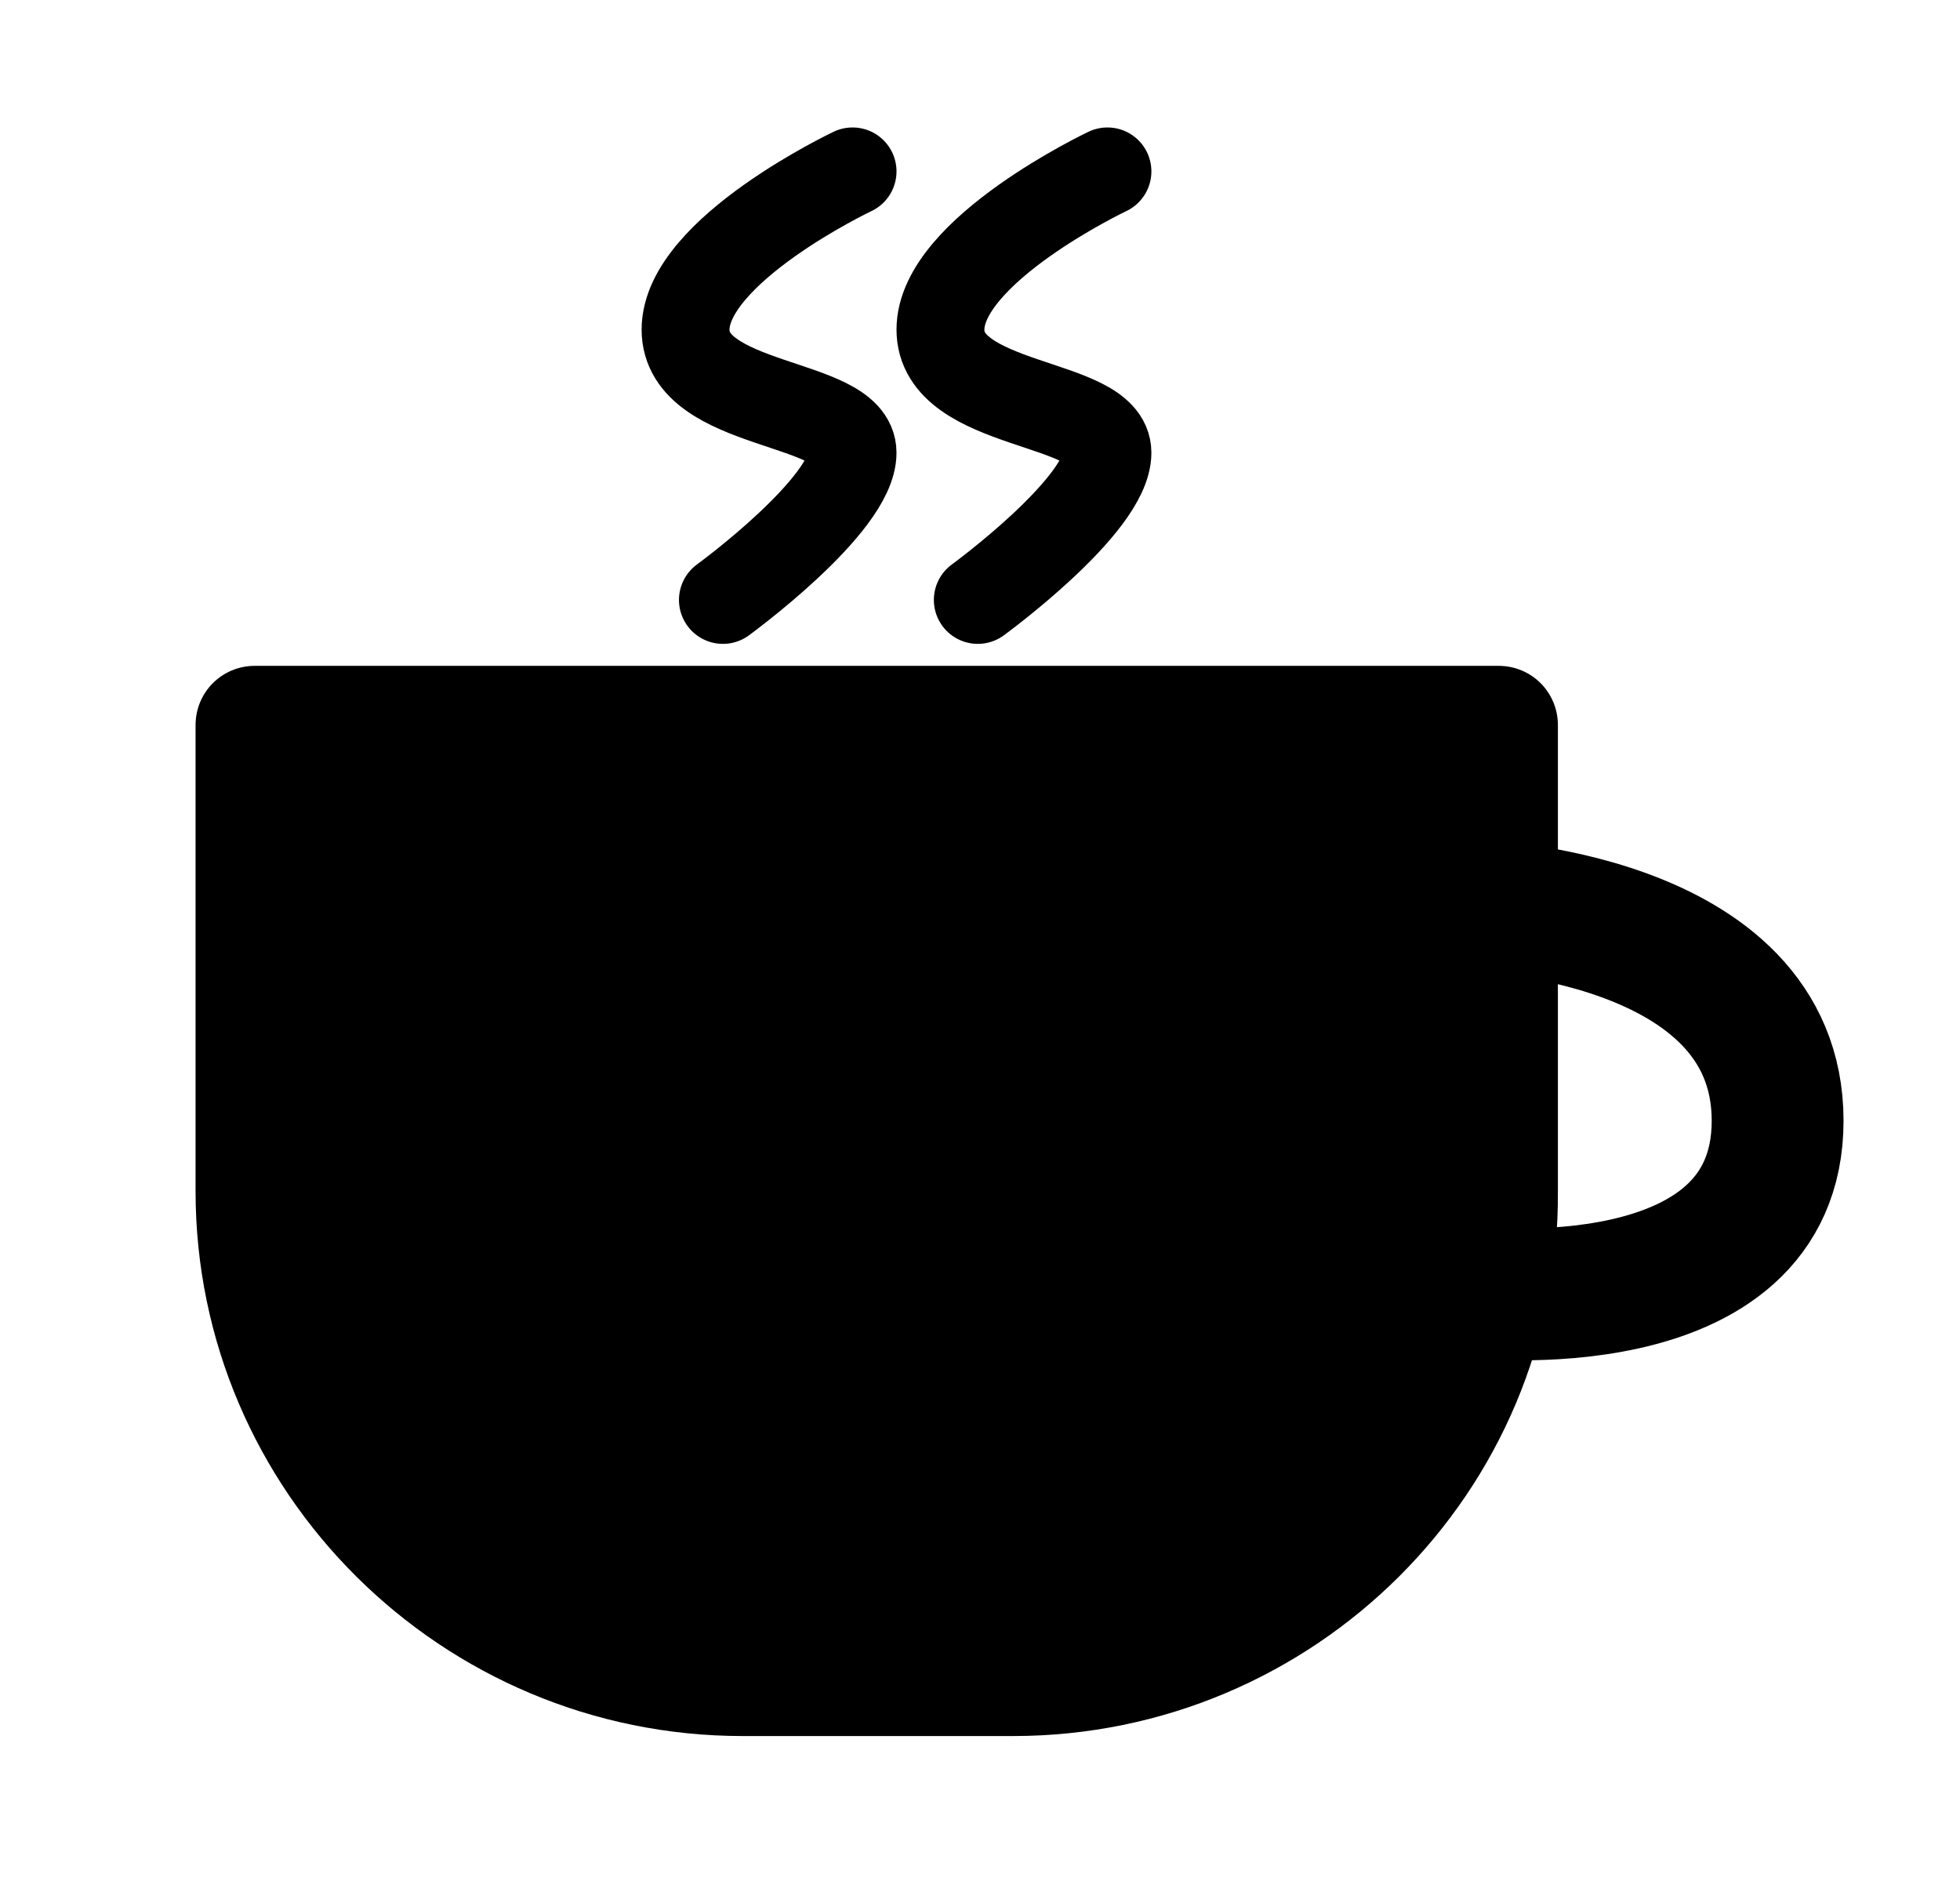 <?xml version="1.0" encoding="utf-8"?>
<!-- Generator: Adobe Illustrator 26.1.0, SVG Export Plug-In . SVG Version: 6.00 Build 0)  -->
<svg version="1.1" id="a" xmlns="http://www.w3.org/2000/svg" xmlns:xlink="http://www.w3.org/1999/xlink" x="0px" y="0px"
	 viewBox="0 0 89.2 85.6" style="enable-background:new 0 0 89.2 85.6;" xml:space="preserve">
<style type="text/css">
	.st0{fill:none;stroke:#000000;stroke-width:4;stroke-linecap:round;stroke-miterlimit:10;}
	.st1{fill:none;stroke:#000000;stroke-width:6;stroke-miterlimit:10;}
</style>
<g>
	<path class="st0" d="M38.8,7.8c0,0-7.6,3.6-7.6,7.2s7.6,3.2,7.6,5.6s-5.9,6.7-5.9,6.7"/>
</g>
<g>
	<path class="st0" d="M50.4,7.8c0,0-7.6,3.6-7.6,7.2s7.6,3.2,7.6,5.6s-5.9,6.7-5.9,6.7"/>
</g>
<path d="M46.1,79H33.8C20.1,79,8.9,67.9,8.9,54.2V33c0-1.5,1.2-2.7,2.7-2.7h56.6c1.5,0,2.7,1.2,2.7,2.7v21.2
	C71,67.9,59.8,79,46.1,79z"/>
<path class="st1" d="M67,41.2c0,0,13.9,0.4,13.9,9.8S67,58.8,67,58.8V41.2z"/>
</svg>
